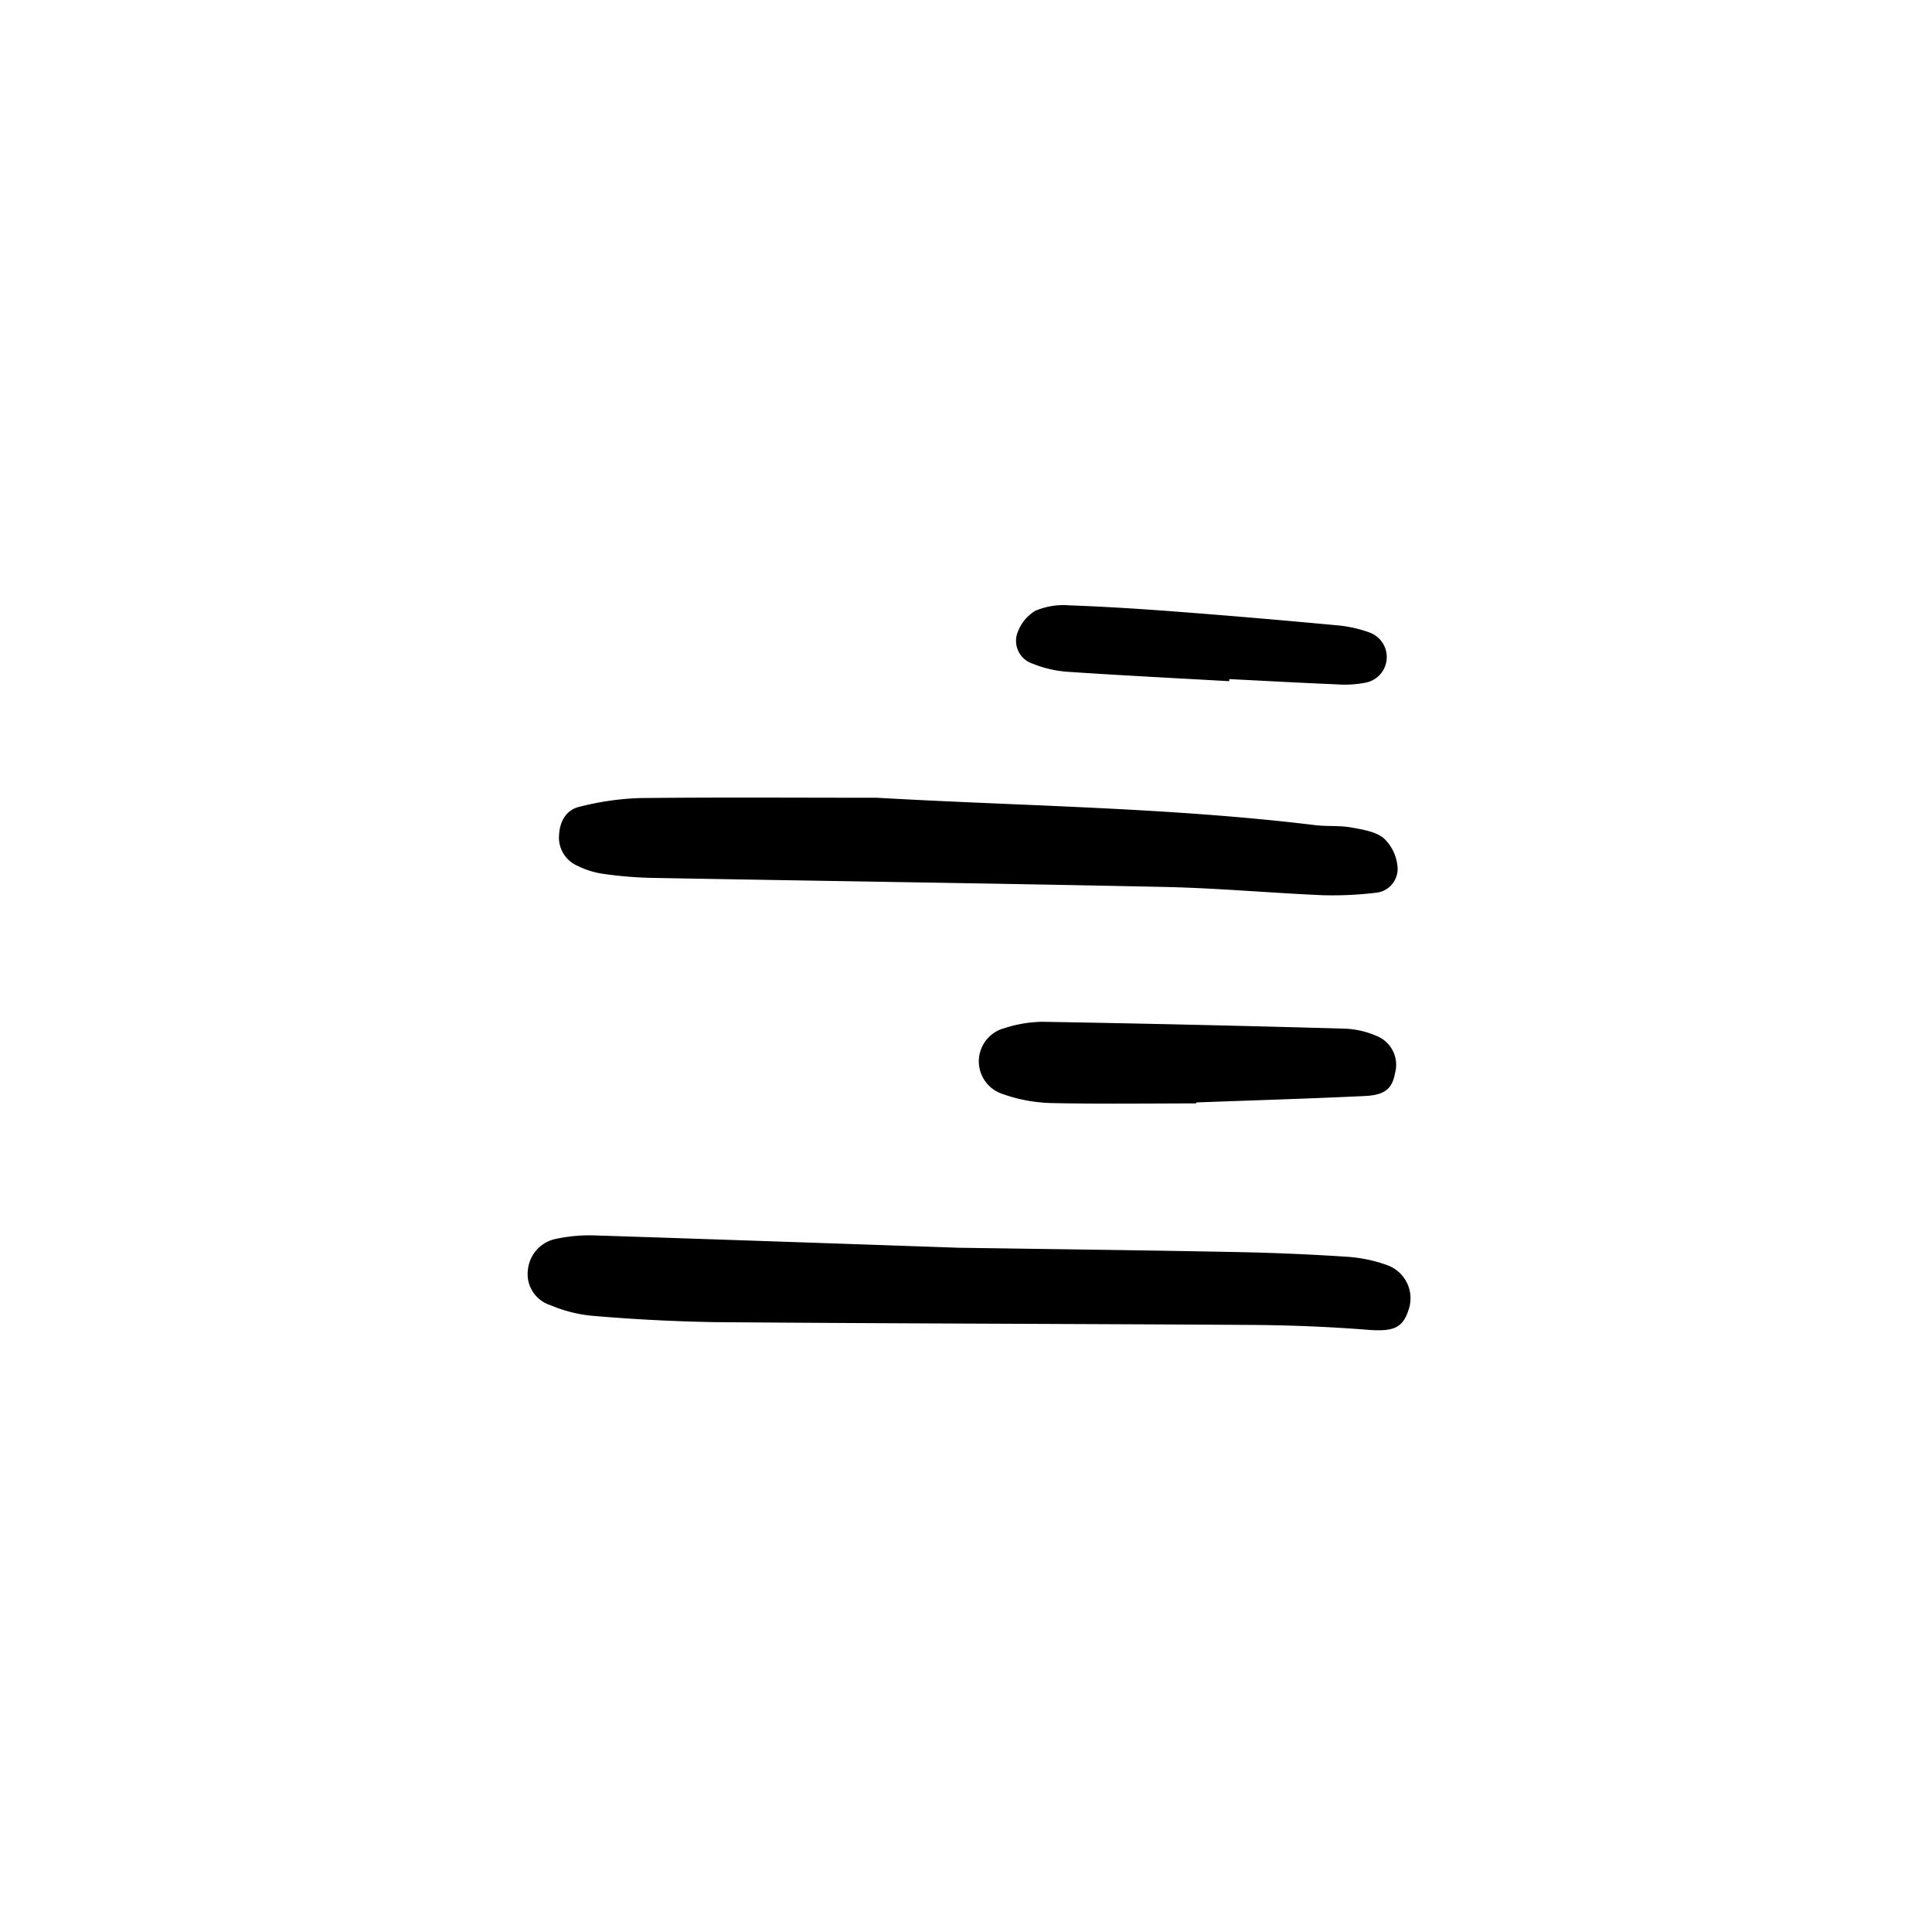 <svg width="46" height="46" fill="currentColor" viewBox="0 0 24 24" xmlns="http://www.w3.org/2000/svg">
  <path d="M11.91 15.5c1.217.018 2.347.032 3.478.054.444.009.887.028 1.33.057.175.01.347.045.511.104a.437.437 0 0 1 .268.558c-.073.23-.197.27-.509.246-.469-.037-.94-.056-1.41-.06-2.234-.014-4.469-.017-6.703-.035a22.072 22.072 0 0 1-1.531-.08 1.722 1.722 0 0 1-.504-.13.404.404 0 0 1-.282-.44.435.435 0 0 1 .357-.386c.158-.033.32-.047.481-.041 1.533.05 3.067.103 4.513.153Z"></path>
  <path d="M10.893 9.91c1.816.104 3.635.12 5.443.34.147.018.298.003.443.028.143.026.31.05.413.137a.552.552 0 0 1 .17.374.299.299 0 0 1-.278.302 4.532 4.532 0 0 1-.643.03c-.659-.028-1.317-.089-1.976-.103-2.128-.045-4.256-.074-6.384-.113a4.982 4.982 0 0 1-.603-.052 1.053 1.053 0 0 1-.305-.098.382.382 0 0 1-.227-.394c.01-.166.094-.3.245-.337.246-.064.498-.101.751-.11.984-.011 1.967-.004 2.95-.004Z"></path>
  <path d="M14.859 13.707c-.606 0-1.212.009-1.818-.005a1.937 1.937 0 0 1-.586-.112.426.426 0 0 1 .02-.817c.152-.05.31-.077.47-.08 1.253.021 2.505.05 3.756.085.134.005.266.034.39.087a.386.386 0 0 1 .24.46c-.035.195-.121.277-.373.29-.7.033-1.4.054-2.099.08v.012Z"></path>
  <path d="M15.27 8.462c-.671-.038-1.342-.072-2.013-.117a1.415 1.415 0 0 1-.427-.1.298.298 0 0 1-.2-.355.525.525 0 0 1 .226-.3.887.887 0 0 1 .429-.07c.457.016.913.046 1.368.081.657.05 1.313.107 1.969.168.133.013.265.042.39.088a.324.324 0 0 1-.052.624 1.36 1.36 0 0 1-.359.02c-.443-.018-.886-.043-1.33-.065l-.001.026Z"></path>
</svg>